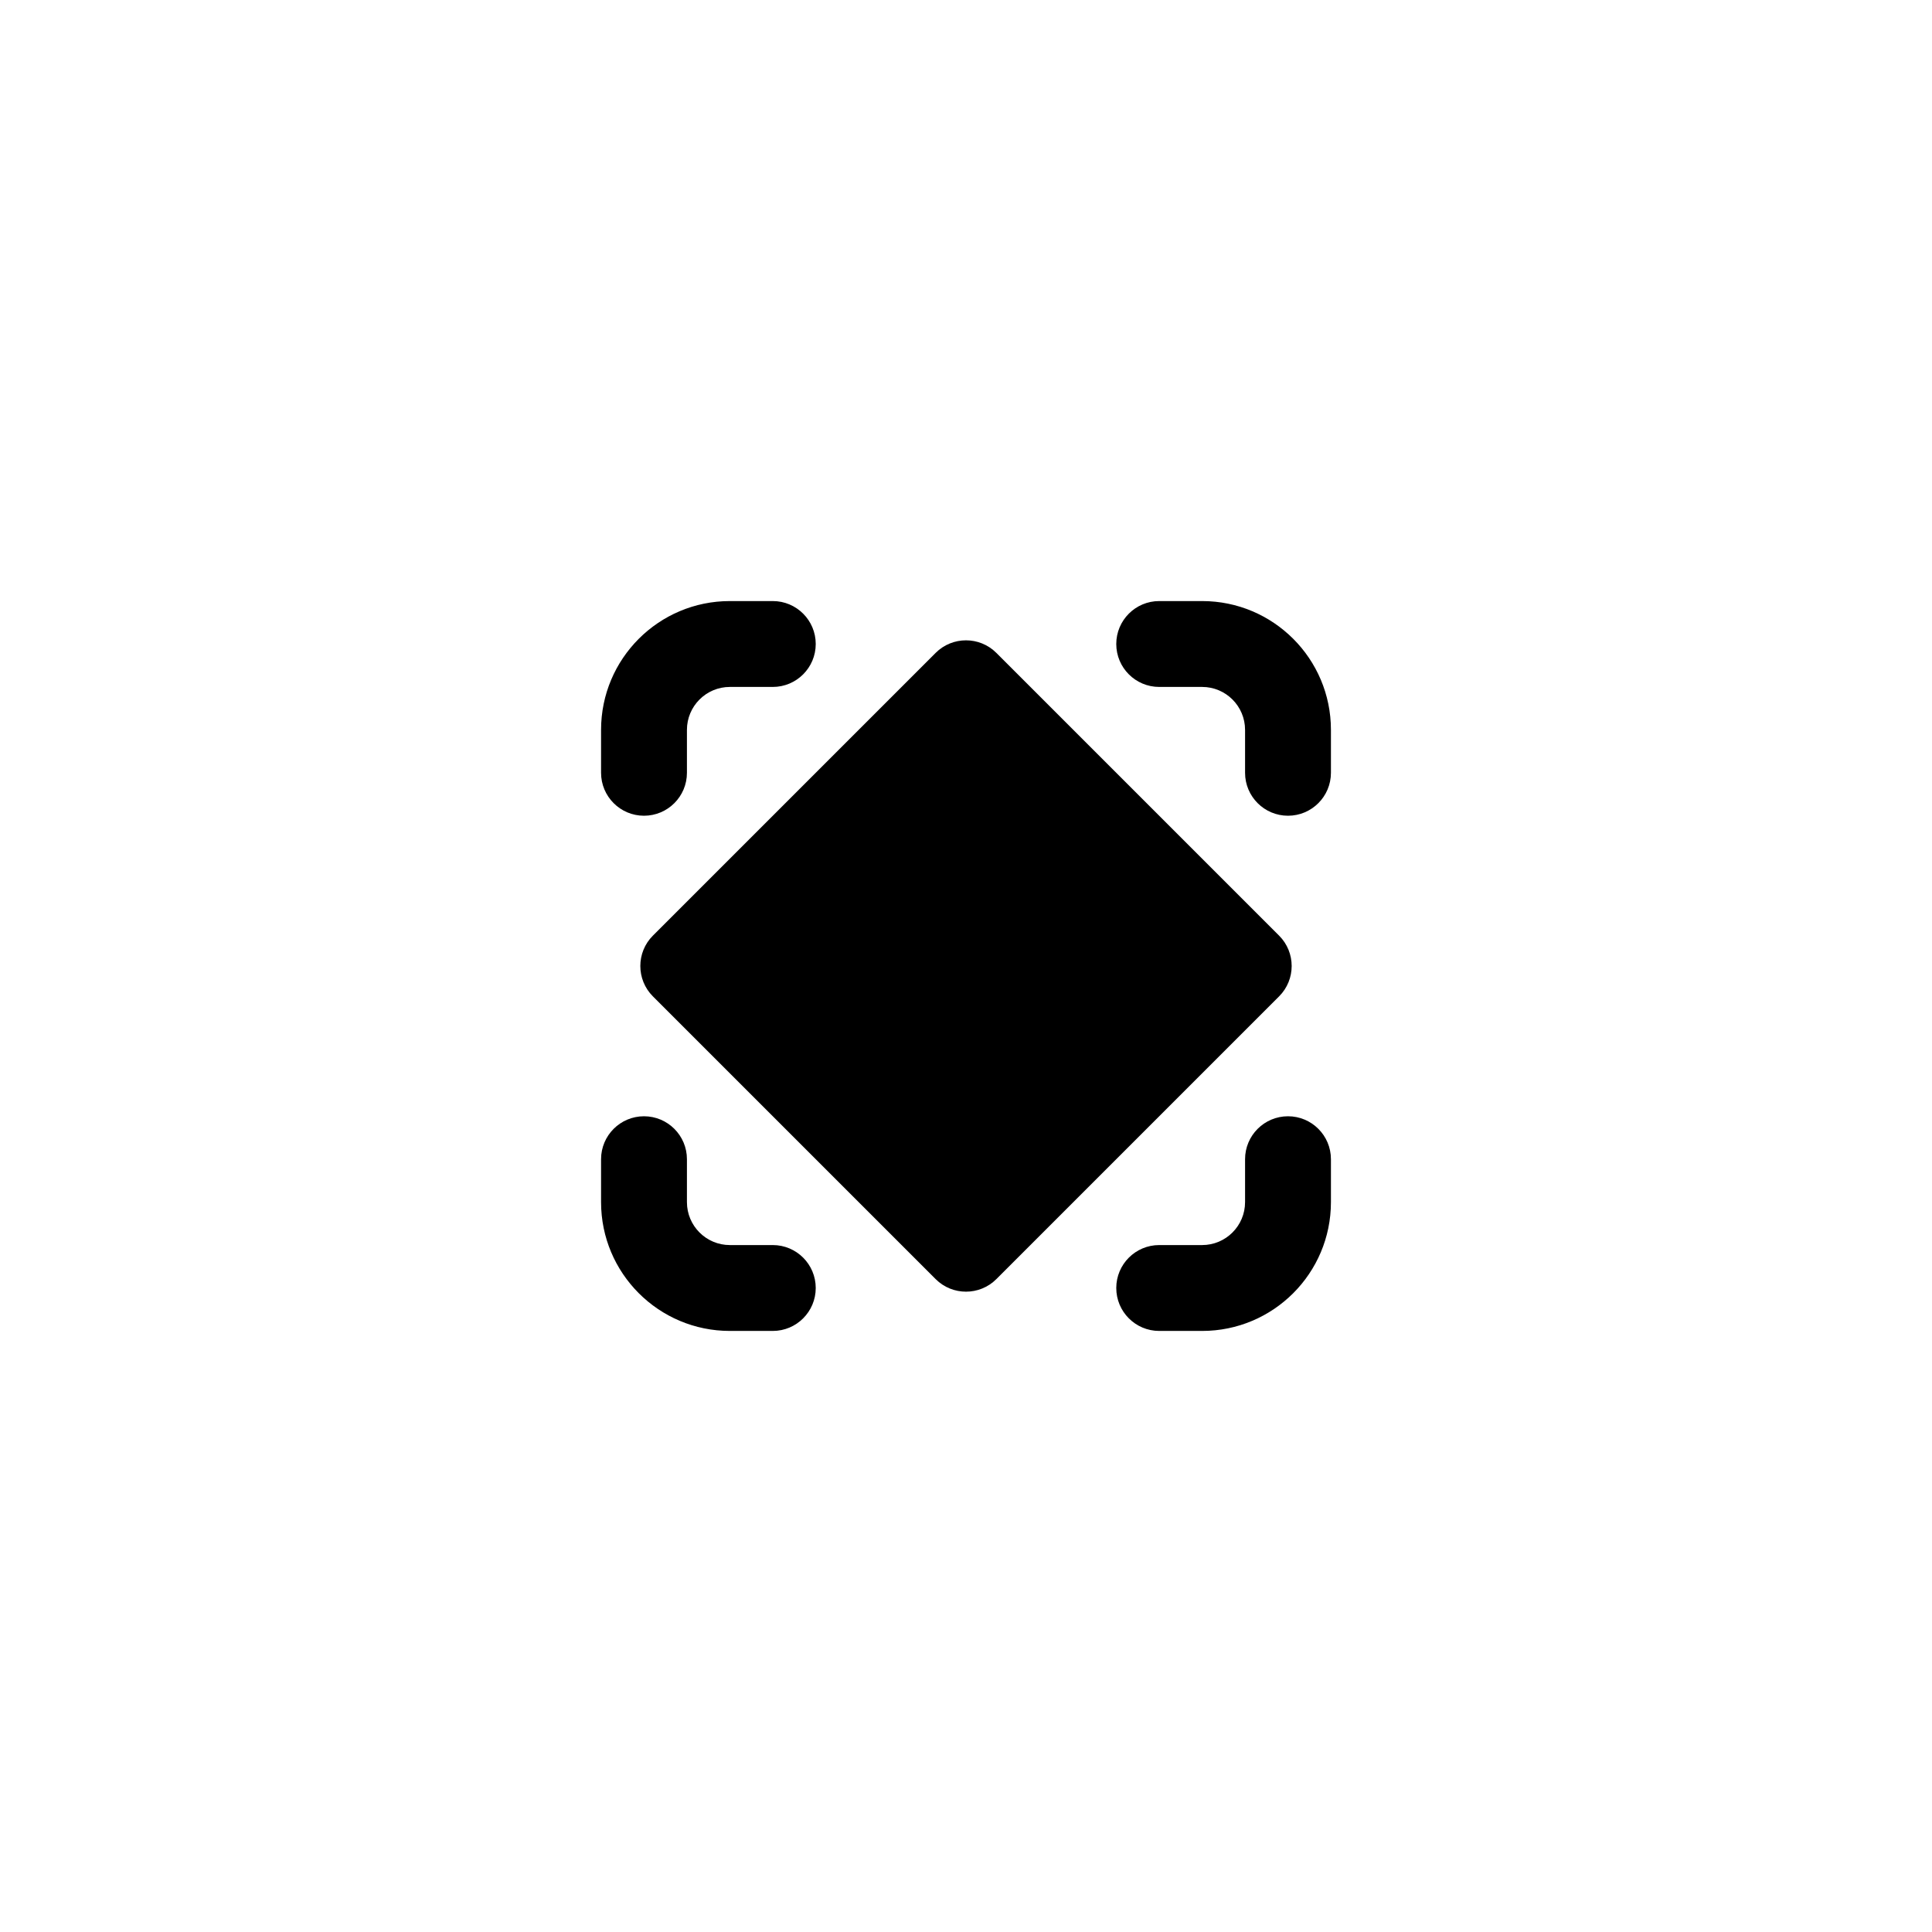<svg width="45" height="45" viewBox="0 0 45 45" xmlns="http://www.w3.org/2000/svg"><g fill="none" fill-rule="evenodd"><path d="M18,14 C18.552,14 19,14.448 19,15 C19,15.552 18.552,16 18,16 L17,16 C16.448,16 16,16.448 16,17 L16,18 C16,18.552 15.552,19 15,19 C14.448,19 14,18.552 14,18 L14,17 C14,15.343 15.343,14 17,14 L18,14 Z M31,18 C31,18.552 30.552,19 30,19 C29.448,19 29,18.552 29,18 L29,17 C29,16.448 28.552,16 28,16 L27,16 C26.448,16 26,15.552 26,15 C26,14.448 26.448,14 27,14 L28,14 C29.657,14 31,15.343 31,17 L31,18 Z M27,31 C26.448,31 26,30.552 26,30 C26,29.448 26.448,29 27,29 L28,29 C28.552,29 29,28.552 29,28 L29,27 C29,26.448 29.448,26 30,26 C30.552,26 31,26.448 31,27 L31,28 C31,29.657 29.657,31 28,31 L27,31 Z M14,27 C14,26.448 14.448,26 15,26 C15.552,26 16,26.448 16,27 L16,28 C16,28.552 16.448,29 17,29 L18,29 C18.552,29 19,29.448 19,30 C19,30.552 18.552,31 18,31 L17,31 C15.343,31 14,29.657 14,28 L14,27 Z" fill="#000000" fill-rule="nonzero"/><path d="M23.207,15.207 L29.793,21.793 C30.183,22.183 30.183,22.817 29.793,23.207 L23.207,29.793 C22.817,30.183 22.183,30.183 21.793,29.793 L15.207,23.207 C14.817,22.817 14.817,22.183 15.207,21.793 L21.793,15.207 C22.183,14.817 22.817,14.817 23.207,15.207 Z" fill="#000000"/></g></svg>